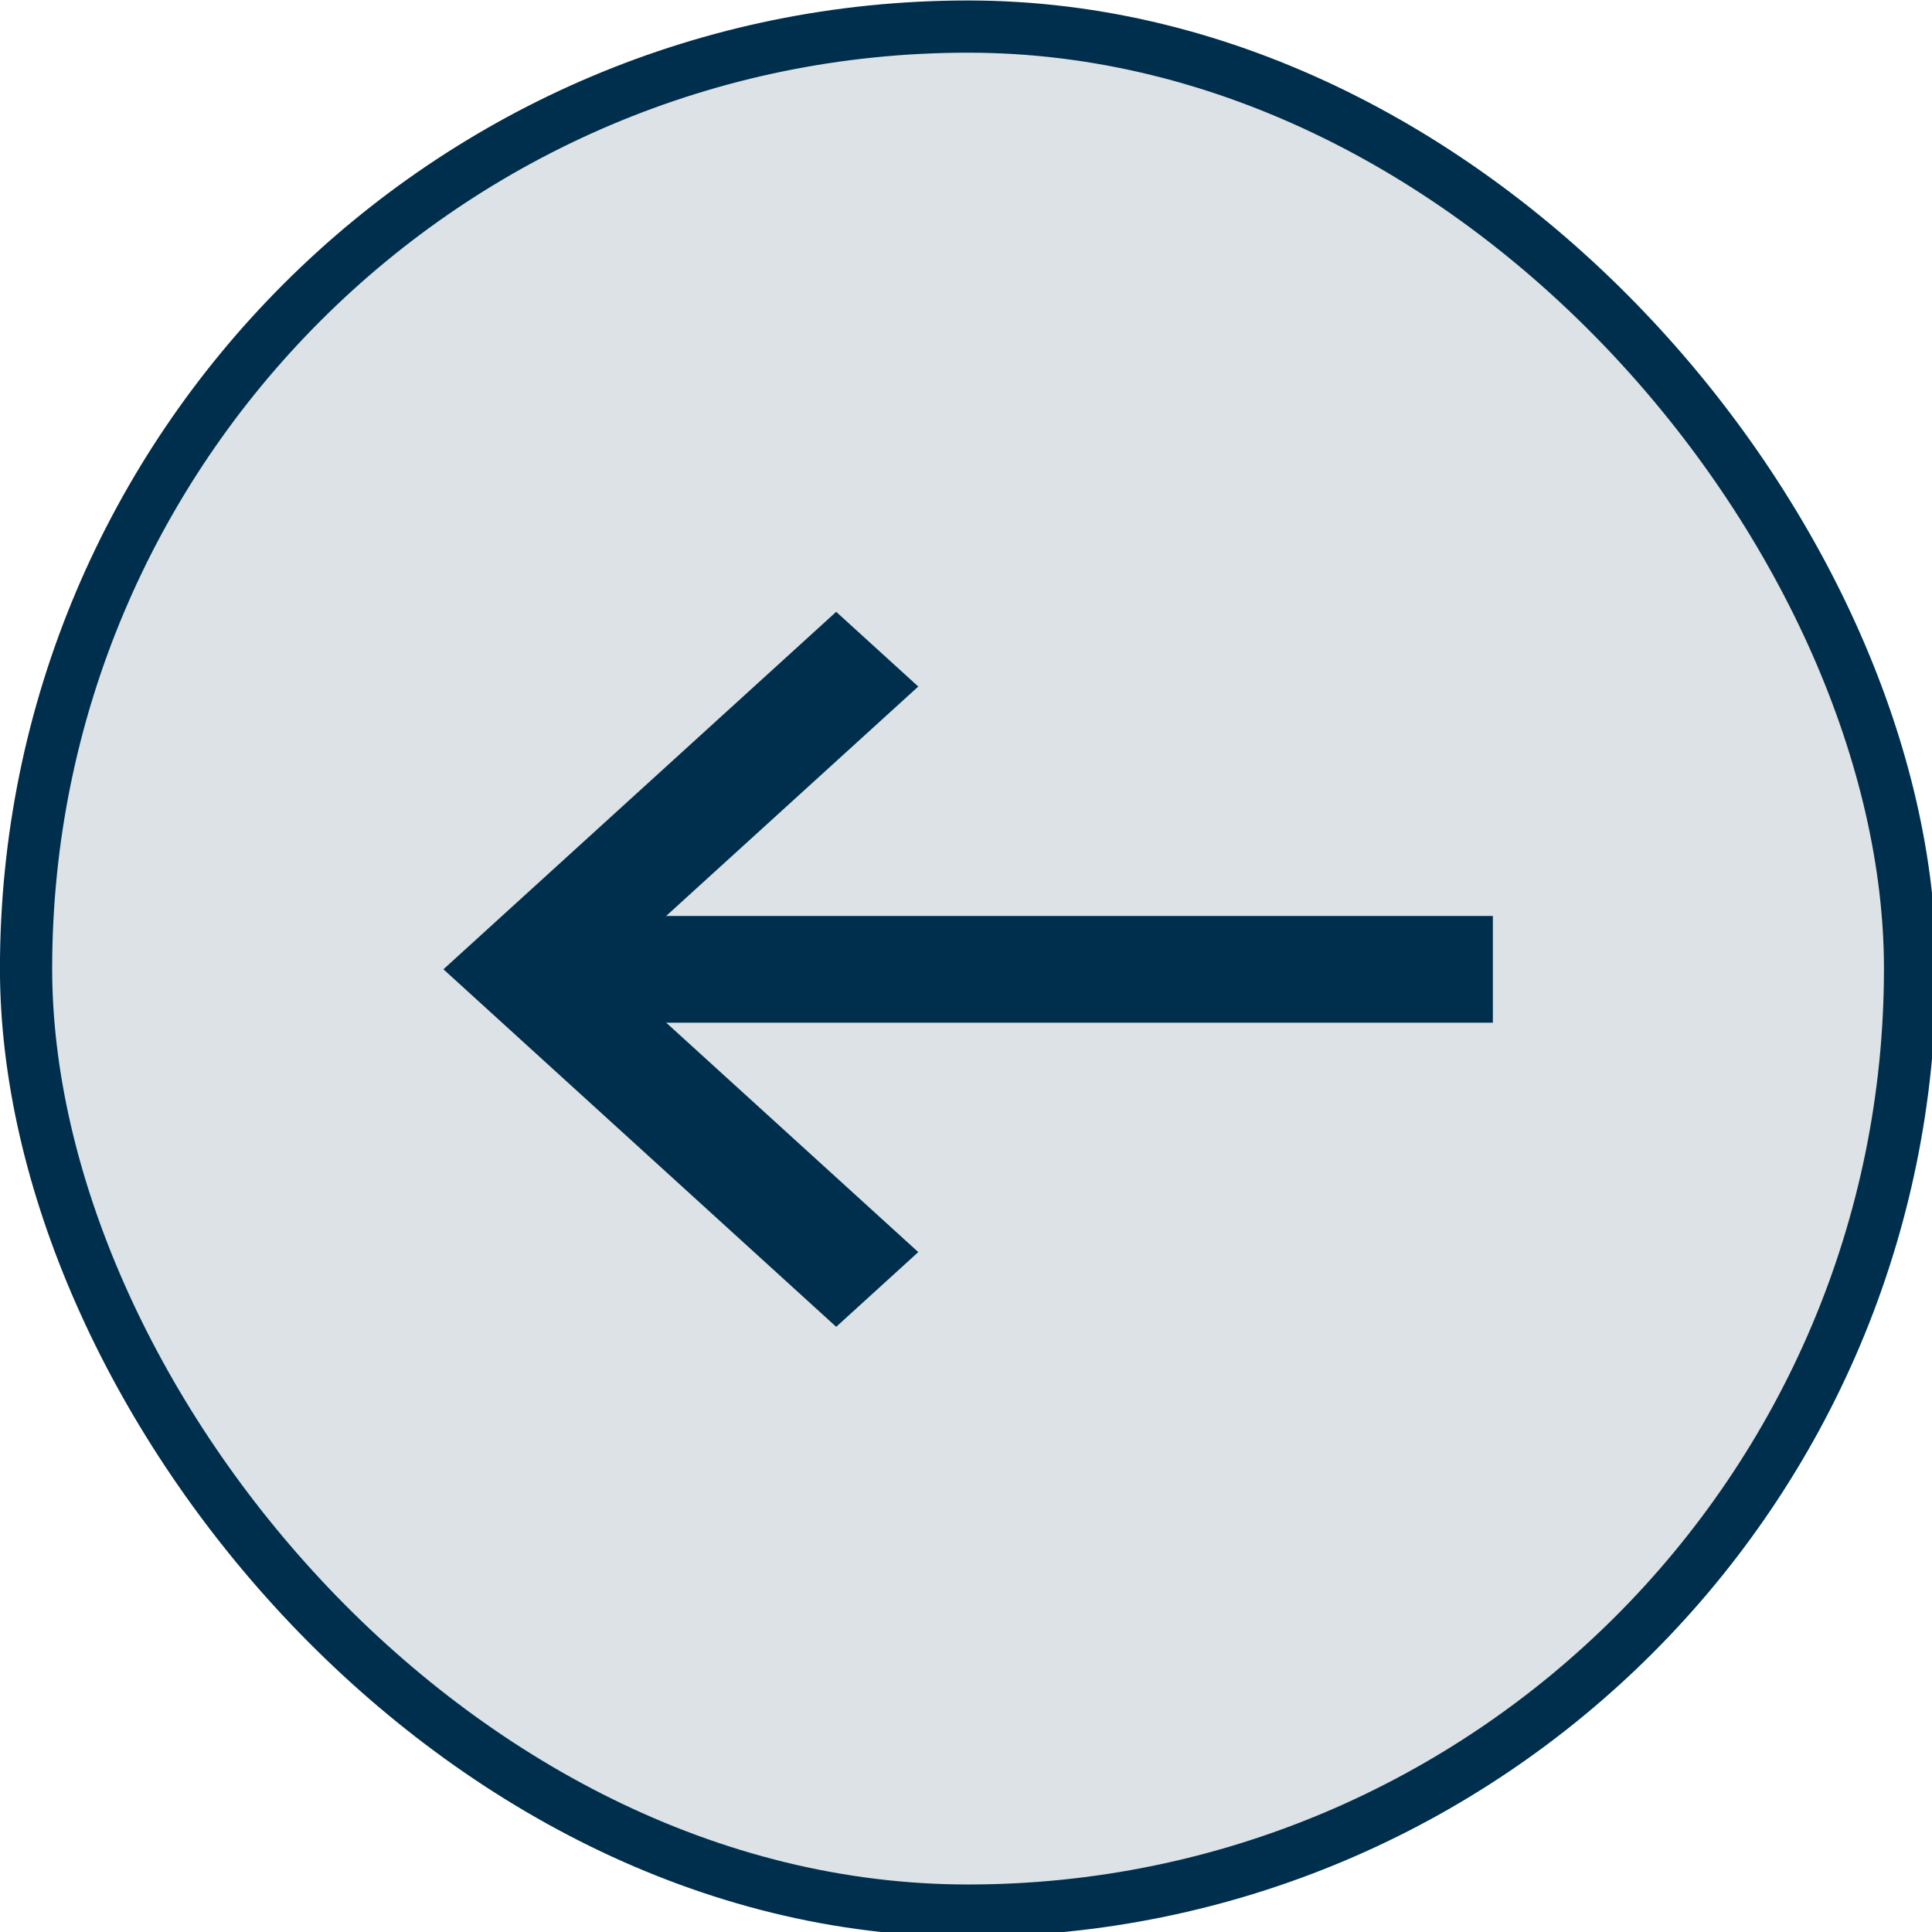 <svg width="37" height="37" viewBox="0 0 37 37" fill="none" xmlns="http://www.w3.org/2000/svg">
<rect x="36.58" y="36.59" width="36.081" height="36.081" rx="18.041" transform="rotate(-180 36.58 36.59)" fill="#002F4D" fill-opacity="0.14"/>
<rect x="36.58" y="36.59" width="36.081" height="36.081" rx="18.041" transform="rotate(-180 36.58 36.59)" stroke="#002F4D"/>
<path d="M28.59 19.586L11.186 19.586L11.186 17.542L28.59 17.542L28.59 19.586Z" fill="#002F4D"/>
<path d="M16.014 11.717L17.586 13.148L11.635 18.563L17.586 23.979L16.014 25.41L8.492 18.563L16.014 11.717Z" fill="#002F4D"/>
</svg>
